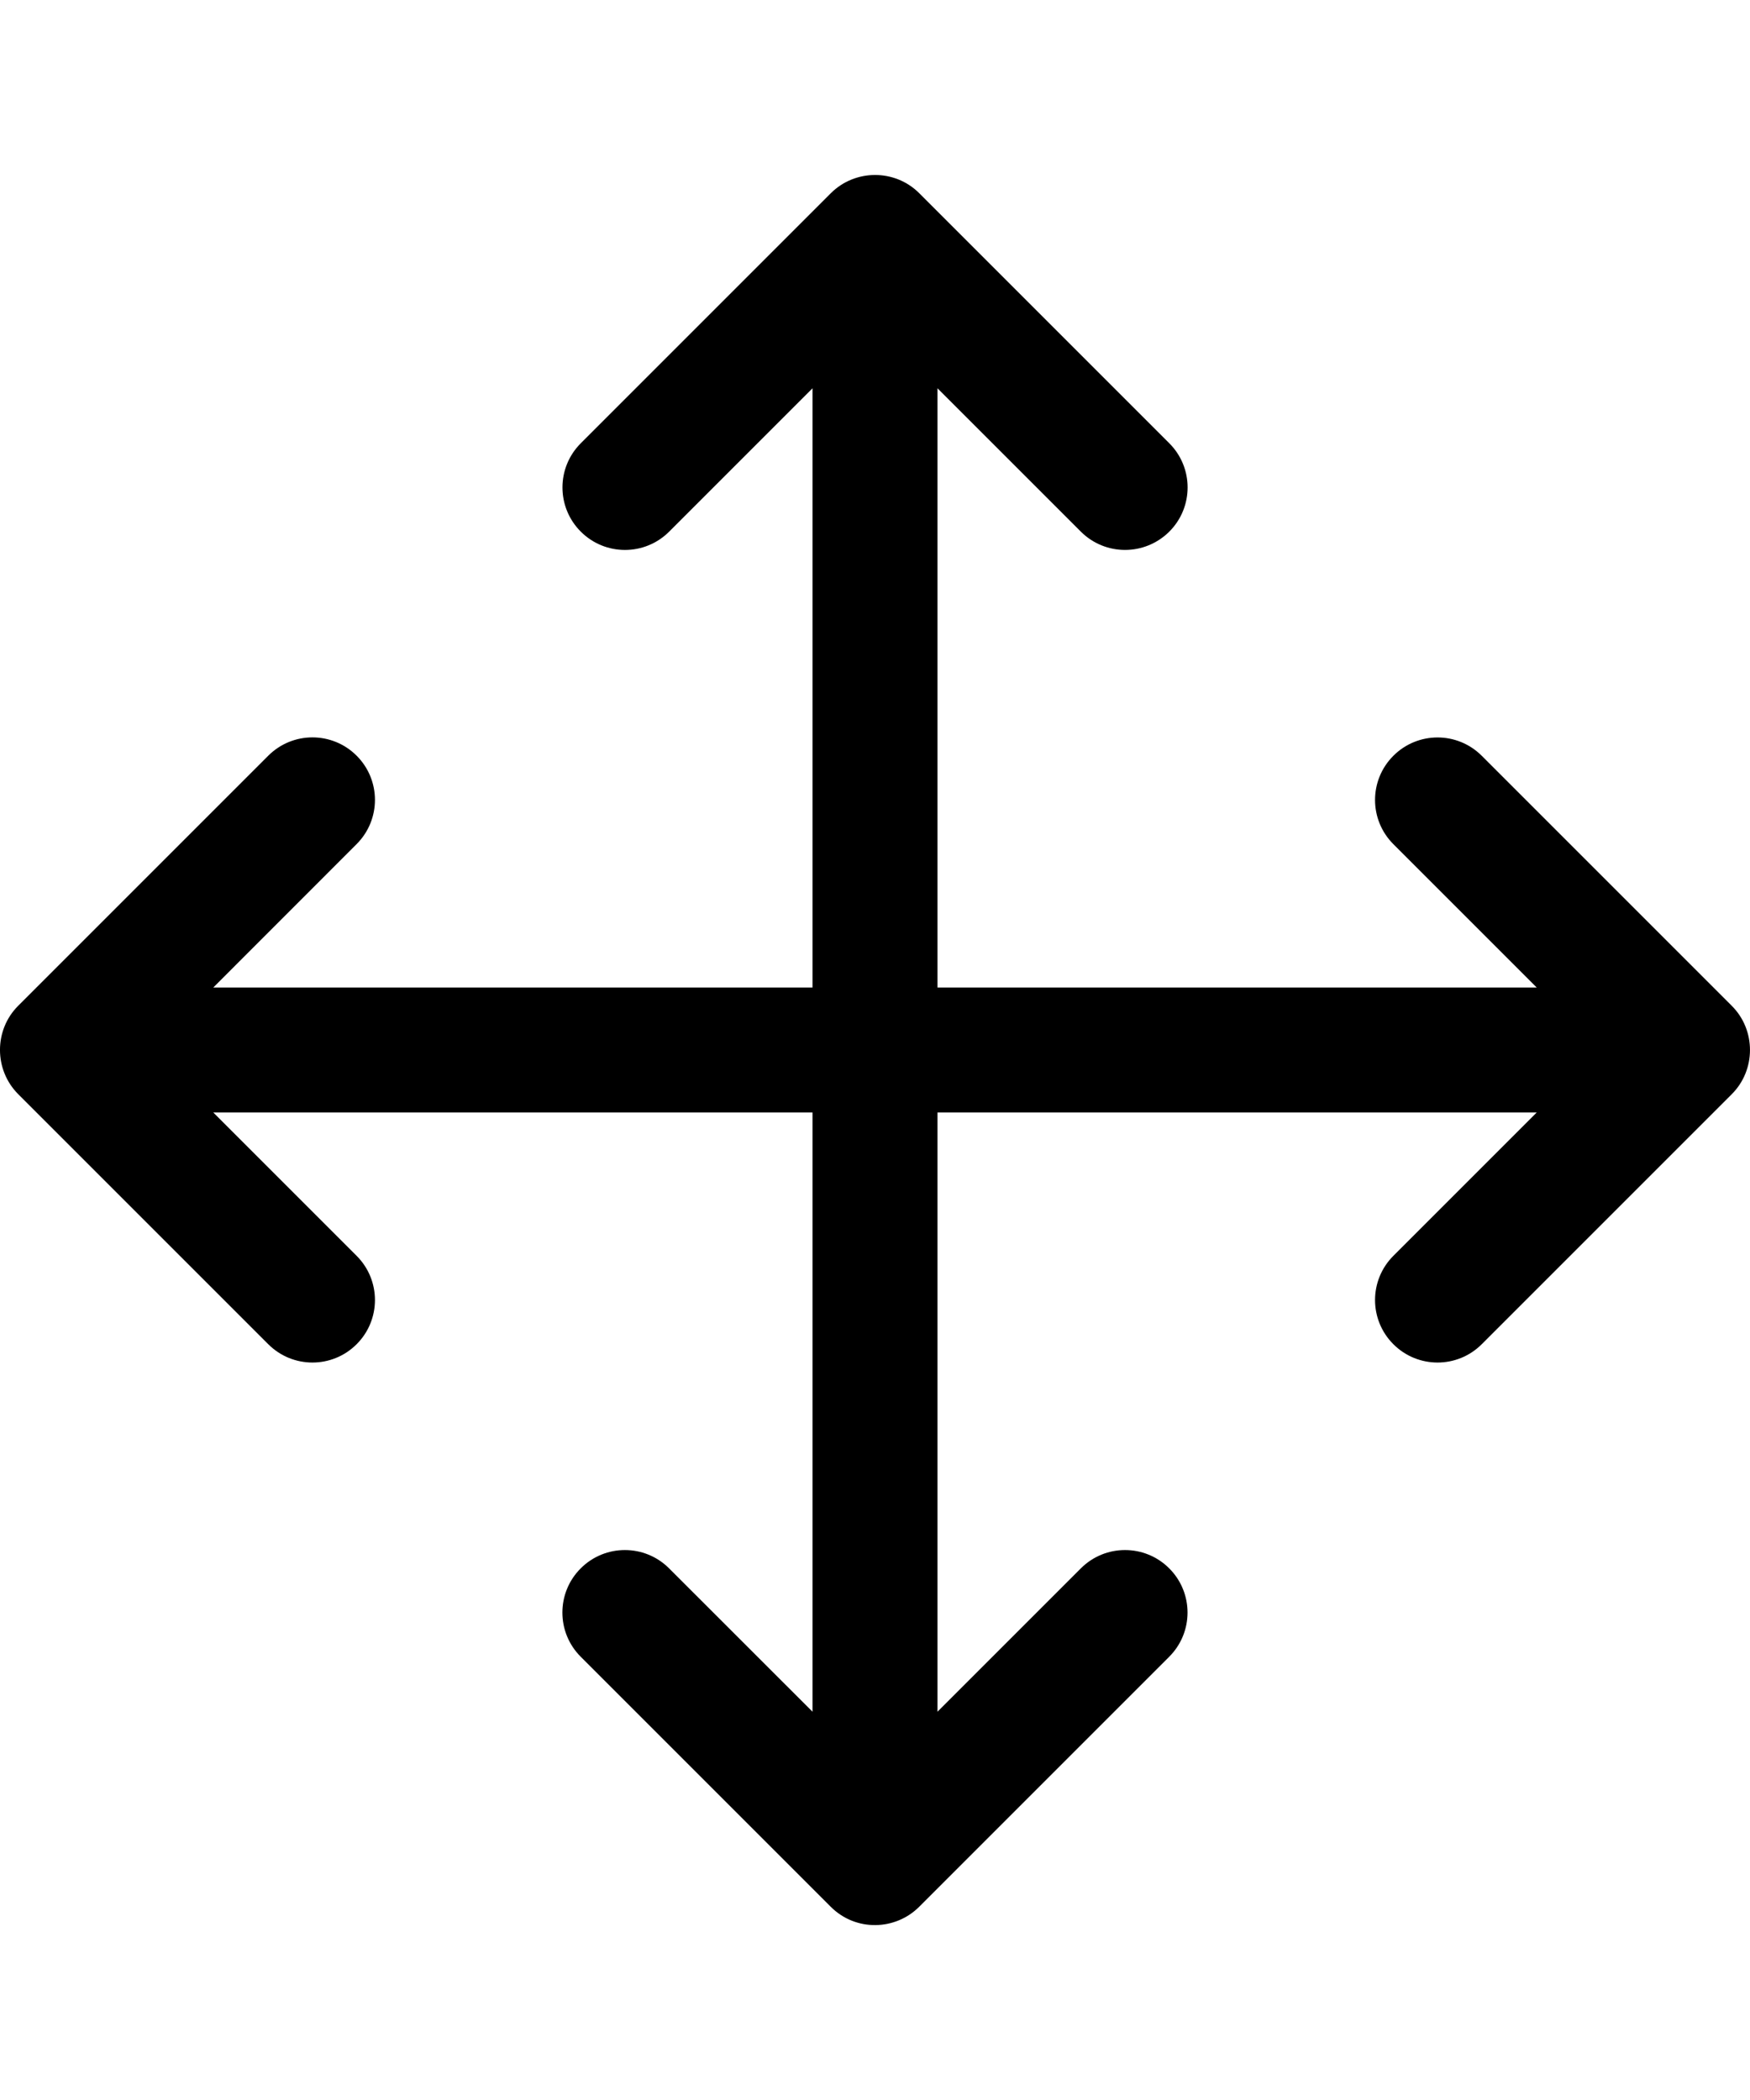 <svg width="11.25" height="13.5" viewBox="0 0 24 24" fill="none" xmlns="http://www.w3.org/2000/svg">
<path d="M23.75 12.606L20.321 16.035C19.986 16.37 19.444 16.37 19.109 16.035C18.774 15.7 18.774 15.158 19.109 14.823L21.075 12.857H12.857V21.075L14.823 19.109C15.158 18.774 15.7 18.774 16.035 19.109C16.37 19.444 16.37 19.986 16.035 20.321L12.606 23.75C12.282 24.075 11.738 24.095 11.393 23.75L7.964 20.321C7.629 19.986 7.629 19.444 7.964 19.109C8.299 18.774 8.841 18.774 9.176 19.109L11.143 21.075V12.857H2.925L4.891 14.823C5.226 15.158 5.226 15.7 4.891 16.035C4.556 16.37 4.014 16.37 3.679 16.035L0.25 12.606C-0.082 12.274 -0.085 11.727 0.25 11.393L3.679 7.964C4.014 7.629 4.556 7.629 4.891 7.964C5.226 8.299 5.226 8.841 4.891 9.176L2.925 11.143H11.143V2.925L9.177 4.891C8.842 5.226 8.3 5.226 7.965 4.891C7.63 4.556 7.63 4.014 7.965 3.679L11.394 0.25C11.726 -0.082 12.273 -0.085 12.607 0.25L16.036 3.679C16.371 4.014 16.371 4.556 16.036 4.891C15.868 5.058 15.648 5.142 15.429 5.142C15.21 5.142 14.99 5.058 14.823 4.891L12.857 2.925V11.143H21.075L19.109 9.177C18.774 8.842 18.774 8.3 19.109 7.965C19.444 7.63 19.986 7.63 20.321 7.965L23.75 11.394C24.084 11.727 24.082 12.275 23.75 12.606Z" fill="black"/>
</svg>
